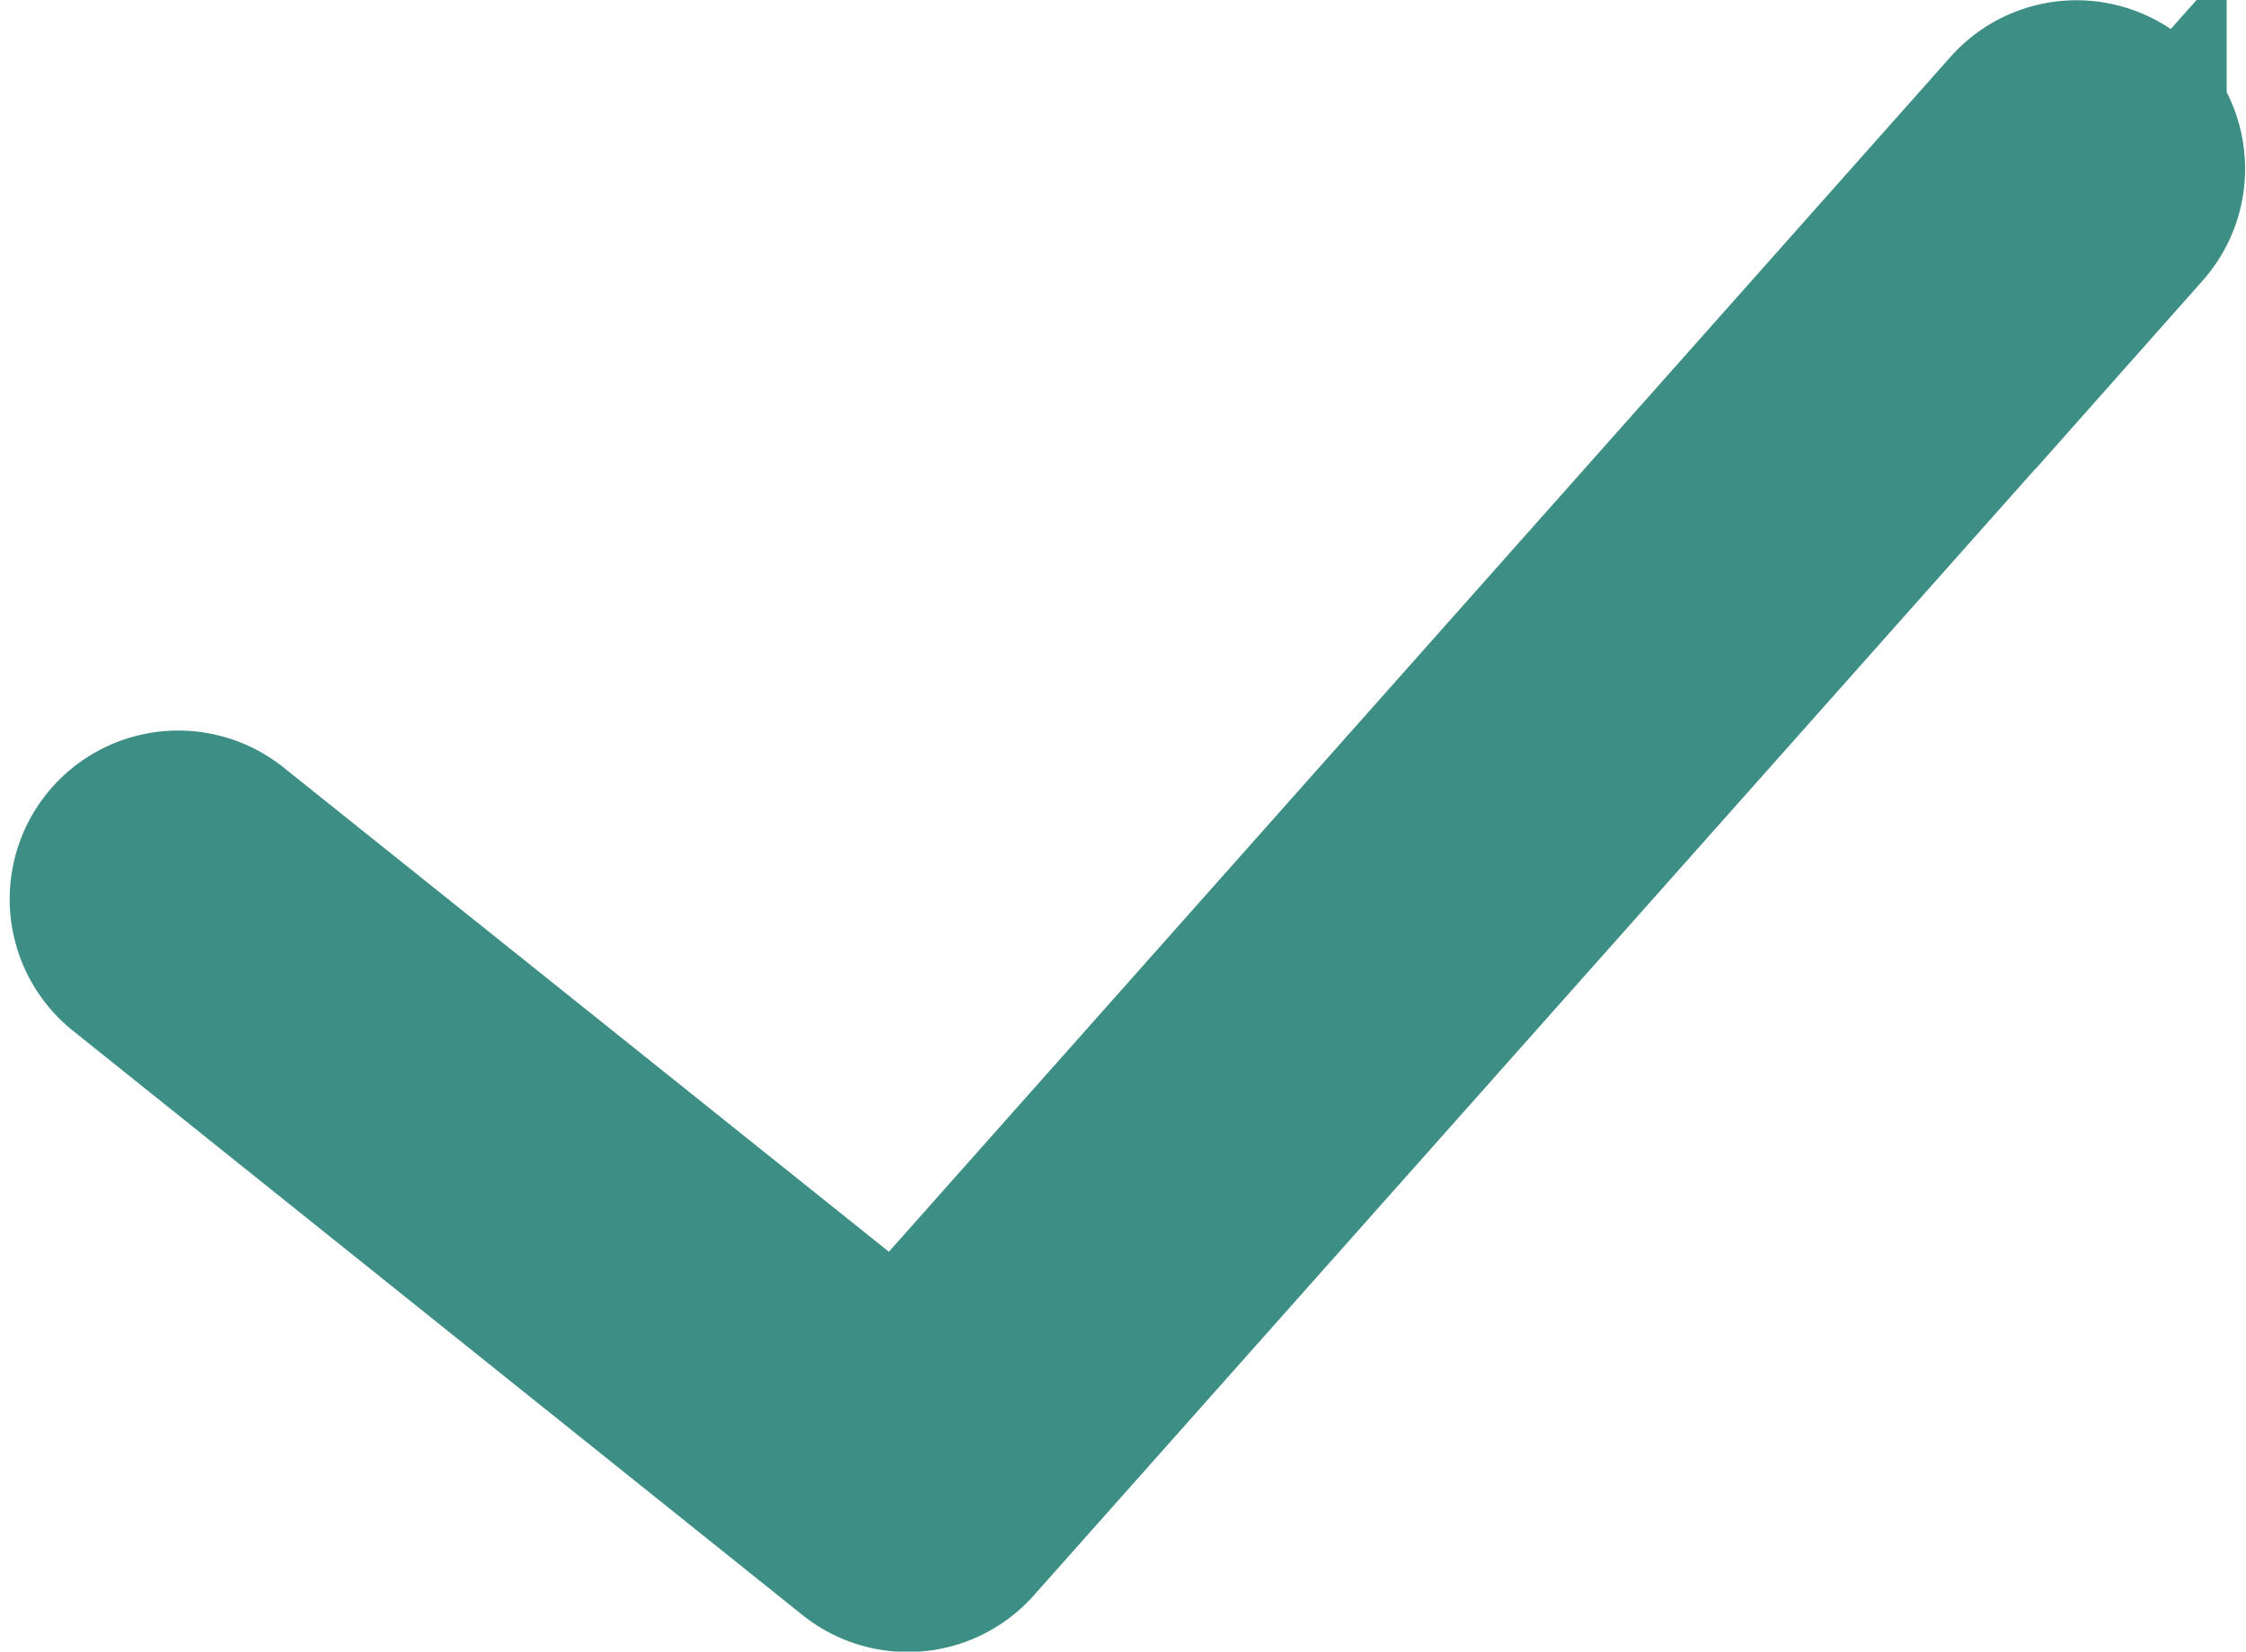 <svg xmlns="http://www.w3.org/2000/svg" width="10.583" height="7.783" viewBox="0 0 10.583 7.783"><defs><style>.a{fill:#3d8f85;stroke:#3d8f85;stroke-width:0.9px;}</style></defs><path class="a" d="M8.9,13.475a.344.344,0,0,0,.473-.04l5.507-6.195a.344.344,0,0,0-.515-.457L9.079,12.733,5.893,10.184a.344.344,0,0,0-.43.538Z" transform="translate(-4.838 -6.216)"/></svg>